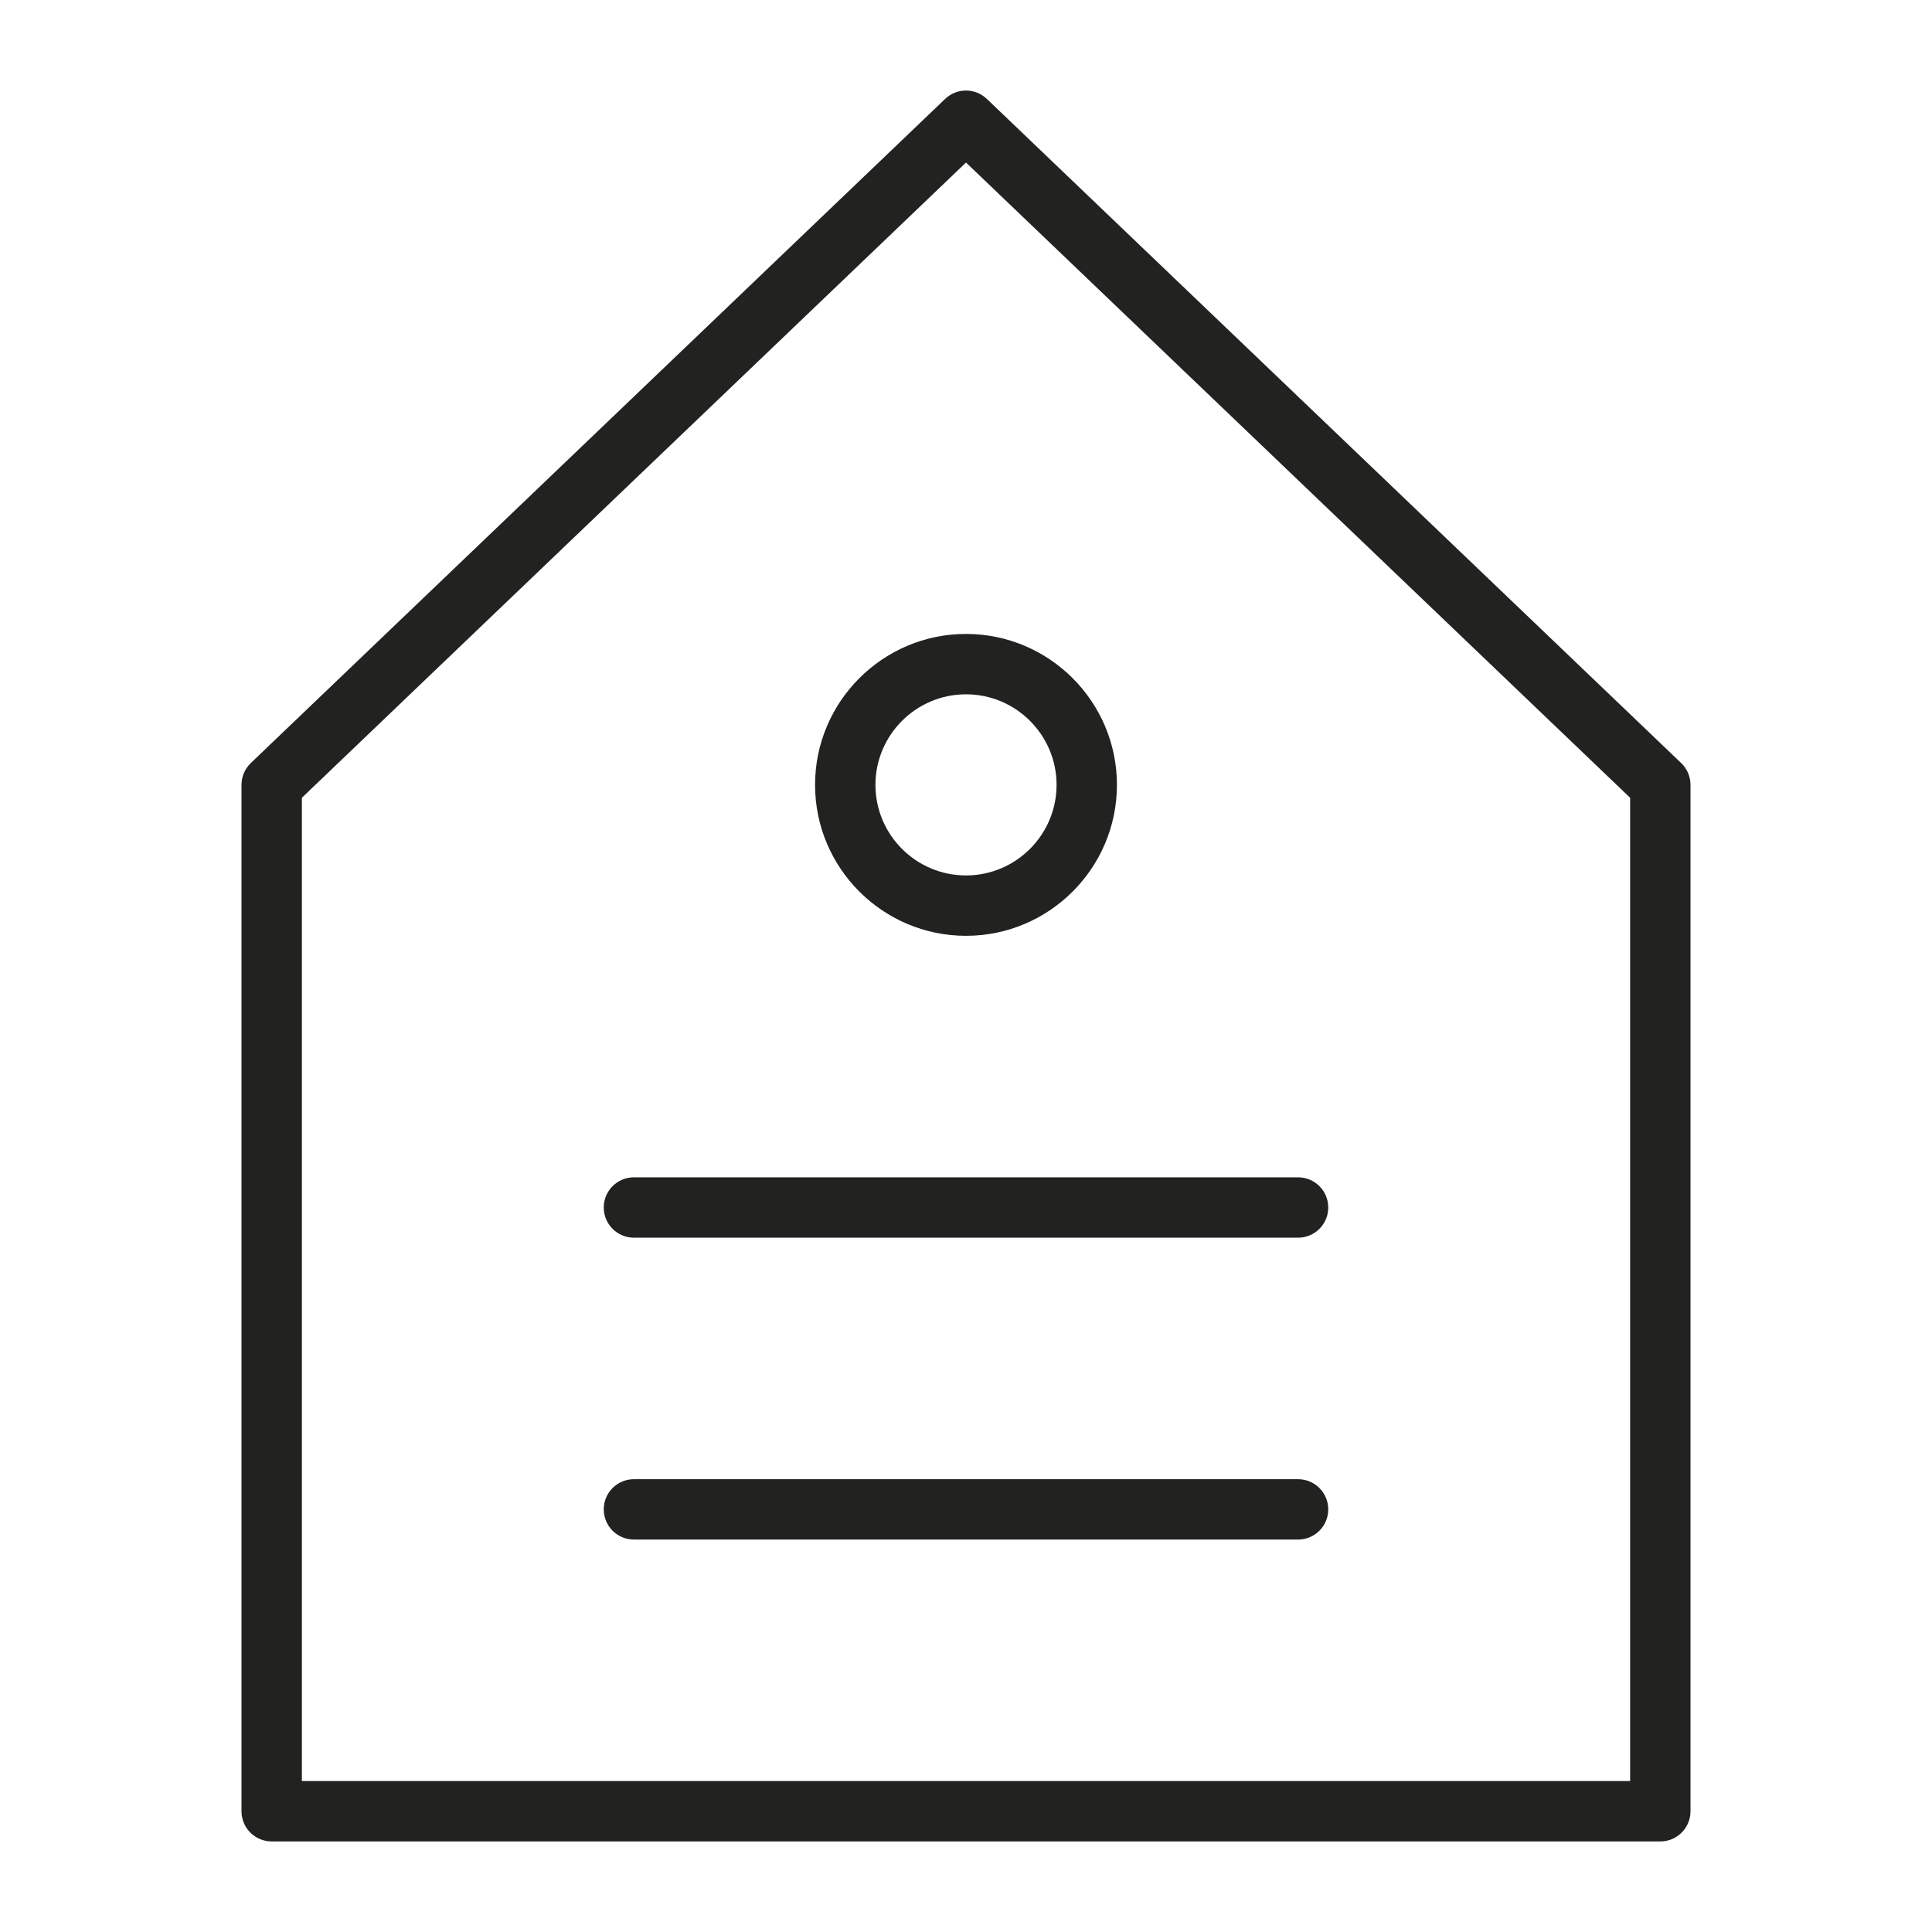 <?xml version="1.0" encoding="utf-8"?>
<!-- Generator: Adobe Illustrator 19.2.1, SVG Export Plug-In . SVG Version: 6.00 Build 0)  -->
<!DOCTYPE svg PUBLIC "-//W3C//DTD SVG 1.1//EN" "http://www.w3.org/Graphics/SVG/1.1/DTD/svg11.dtd">
<svg version="1.1" id="Layer_1" xmlns="http://www.w3.org/2000/svg" xmlns:xlink="http://www.w3.org/1999/xlink" x="0px" y="0px"
	 width="64px" height="64px" viewBox="0 0 64 64" enable-background="new 0 0 64 64" xml:space="preserve">
<path fill="#222221" d="M9,61h46c0.553,0,1-0.448,1-1V26c0-0.273-0.111-0.534-0.309-0.723l-23-22c-0.387-0.37-0.996-0.37-1.383,0
	l-23,22C8.111,25.466,8,25.727,8,26v34C8,60.552,8.447,61,9,61z M10,26.427L32,5.384l22,21.043V59H10V26.427z"/>
<path fill="#222221" d="M43,39H21c-0.553,0-1,0.448-1,1s0.447,1,1,1h22c0.553,0,1-0.448,1-1S43.553,39,43,39z"/>
<path fill="#222221" d="M43,49H21c-0.553,0-1,0.448-1,1s0.447,1,1,1h22c0.553,0,1-0.448,1-1S43.553,49,43,49z"/>
<path fill="#222221" d="M32,31c2.757,0,5-2.243,5-5s-2.243-5-5-5s-5,2.243-5,5S29.243,31,32,31z M32,23c1.654,0,3,1.346,3,3
	s-1.346,3-3,3s-3-1.346-3-3S30.346,23,32,23z"/>
</svg>
